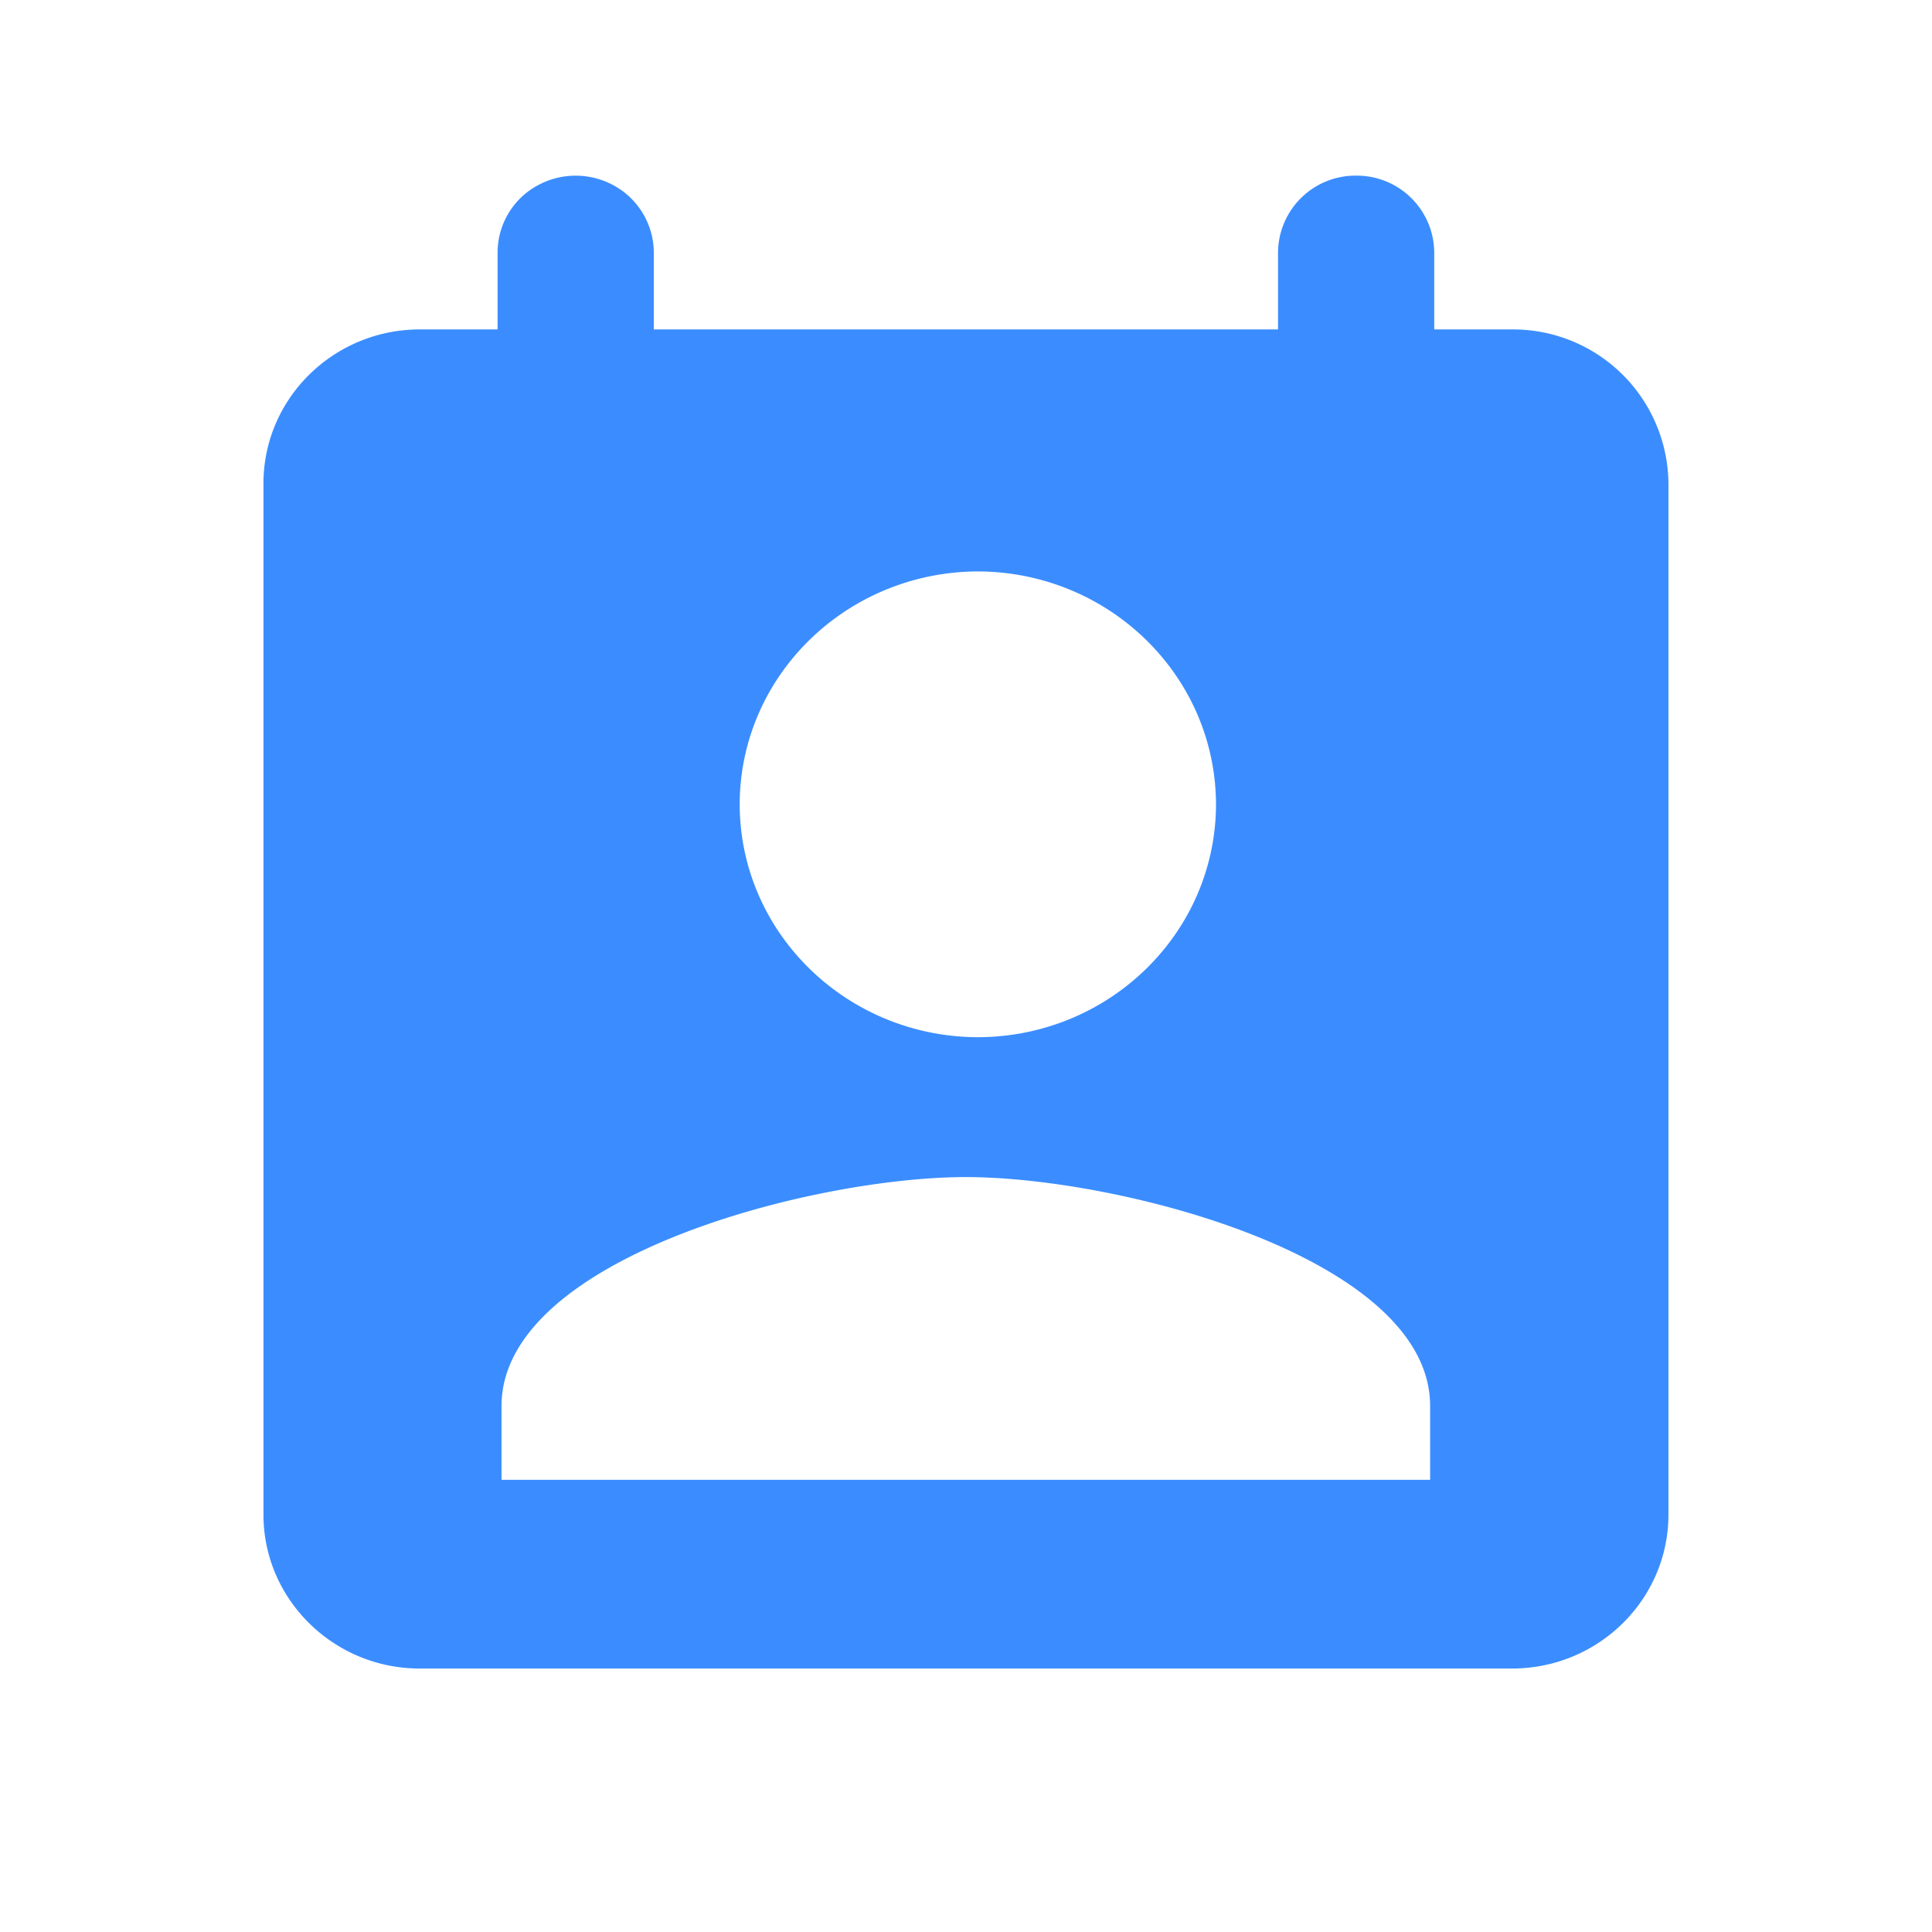 <svg xmlns="http://www.w3.org/2000/svg" width="200" height="200" class="icon" viewBox="0 0 1024 1024"><path fill="#3B8DFF" d="M801.51 174.6h-41.33v-40.78a41.05 41.05 0 0 0-41.43-40.73 41.05 41.05 0 0 0-41.37 40.73v40.77H346.53v-40.77a40.68 40.68 0 0 0-20.71-35.24 41.94 41.94 0 0 0-41.43 0 40.5 40.5 0 0 0-20.66 35.24v40.77h-41.29c-45.66.1-82.62 36.5-82.8 81.32v546.95c0 44.83 37.23 81.5 82.8 81.5h579.07c45.76-.09 82.71-36.58 82.8-81.5V256.1a82.39 82.39 0 0 0-82.84-81.5zM518.24 302.86c69.72.23 126.09 55.39 126.27 123.49-.18 68.1-56.55 123.2-126.18 123.39-69.63-.19-126.1-55.3-126.28-123.35.1-68.1 56.46-123.2 126.19-123.53zm239.75 481.47H265.82v-39.15c0-78.2 164.07-121.3 246.09-121.3s246.08 43.01 246.08 121.3v39.1z"/></svg>